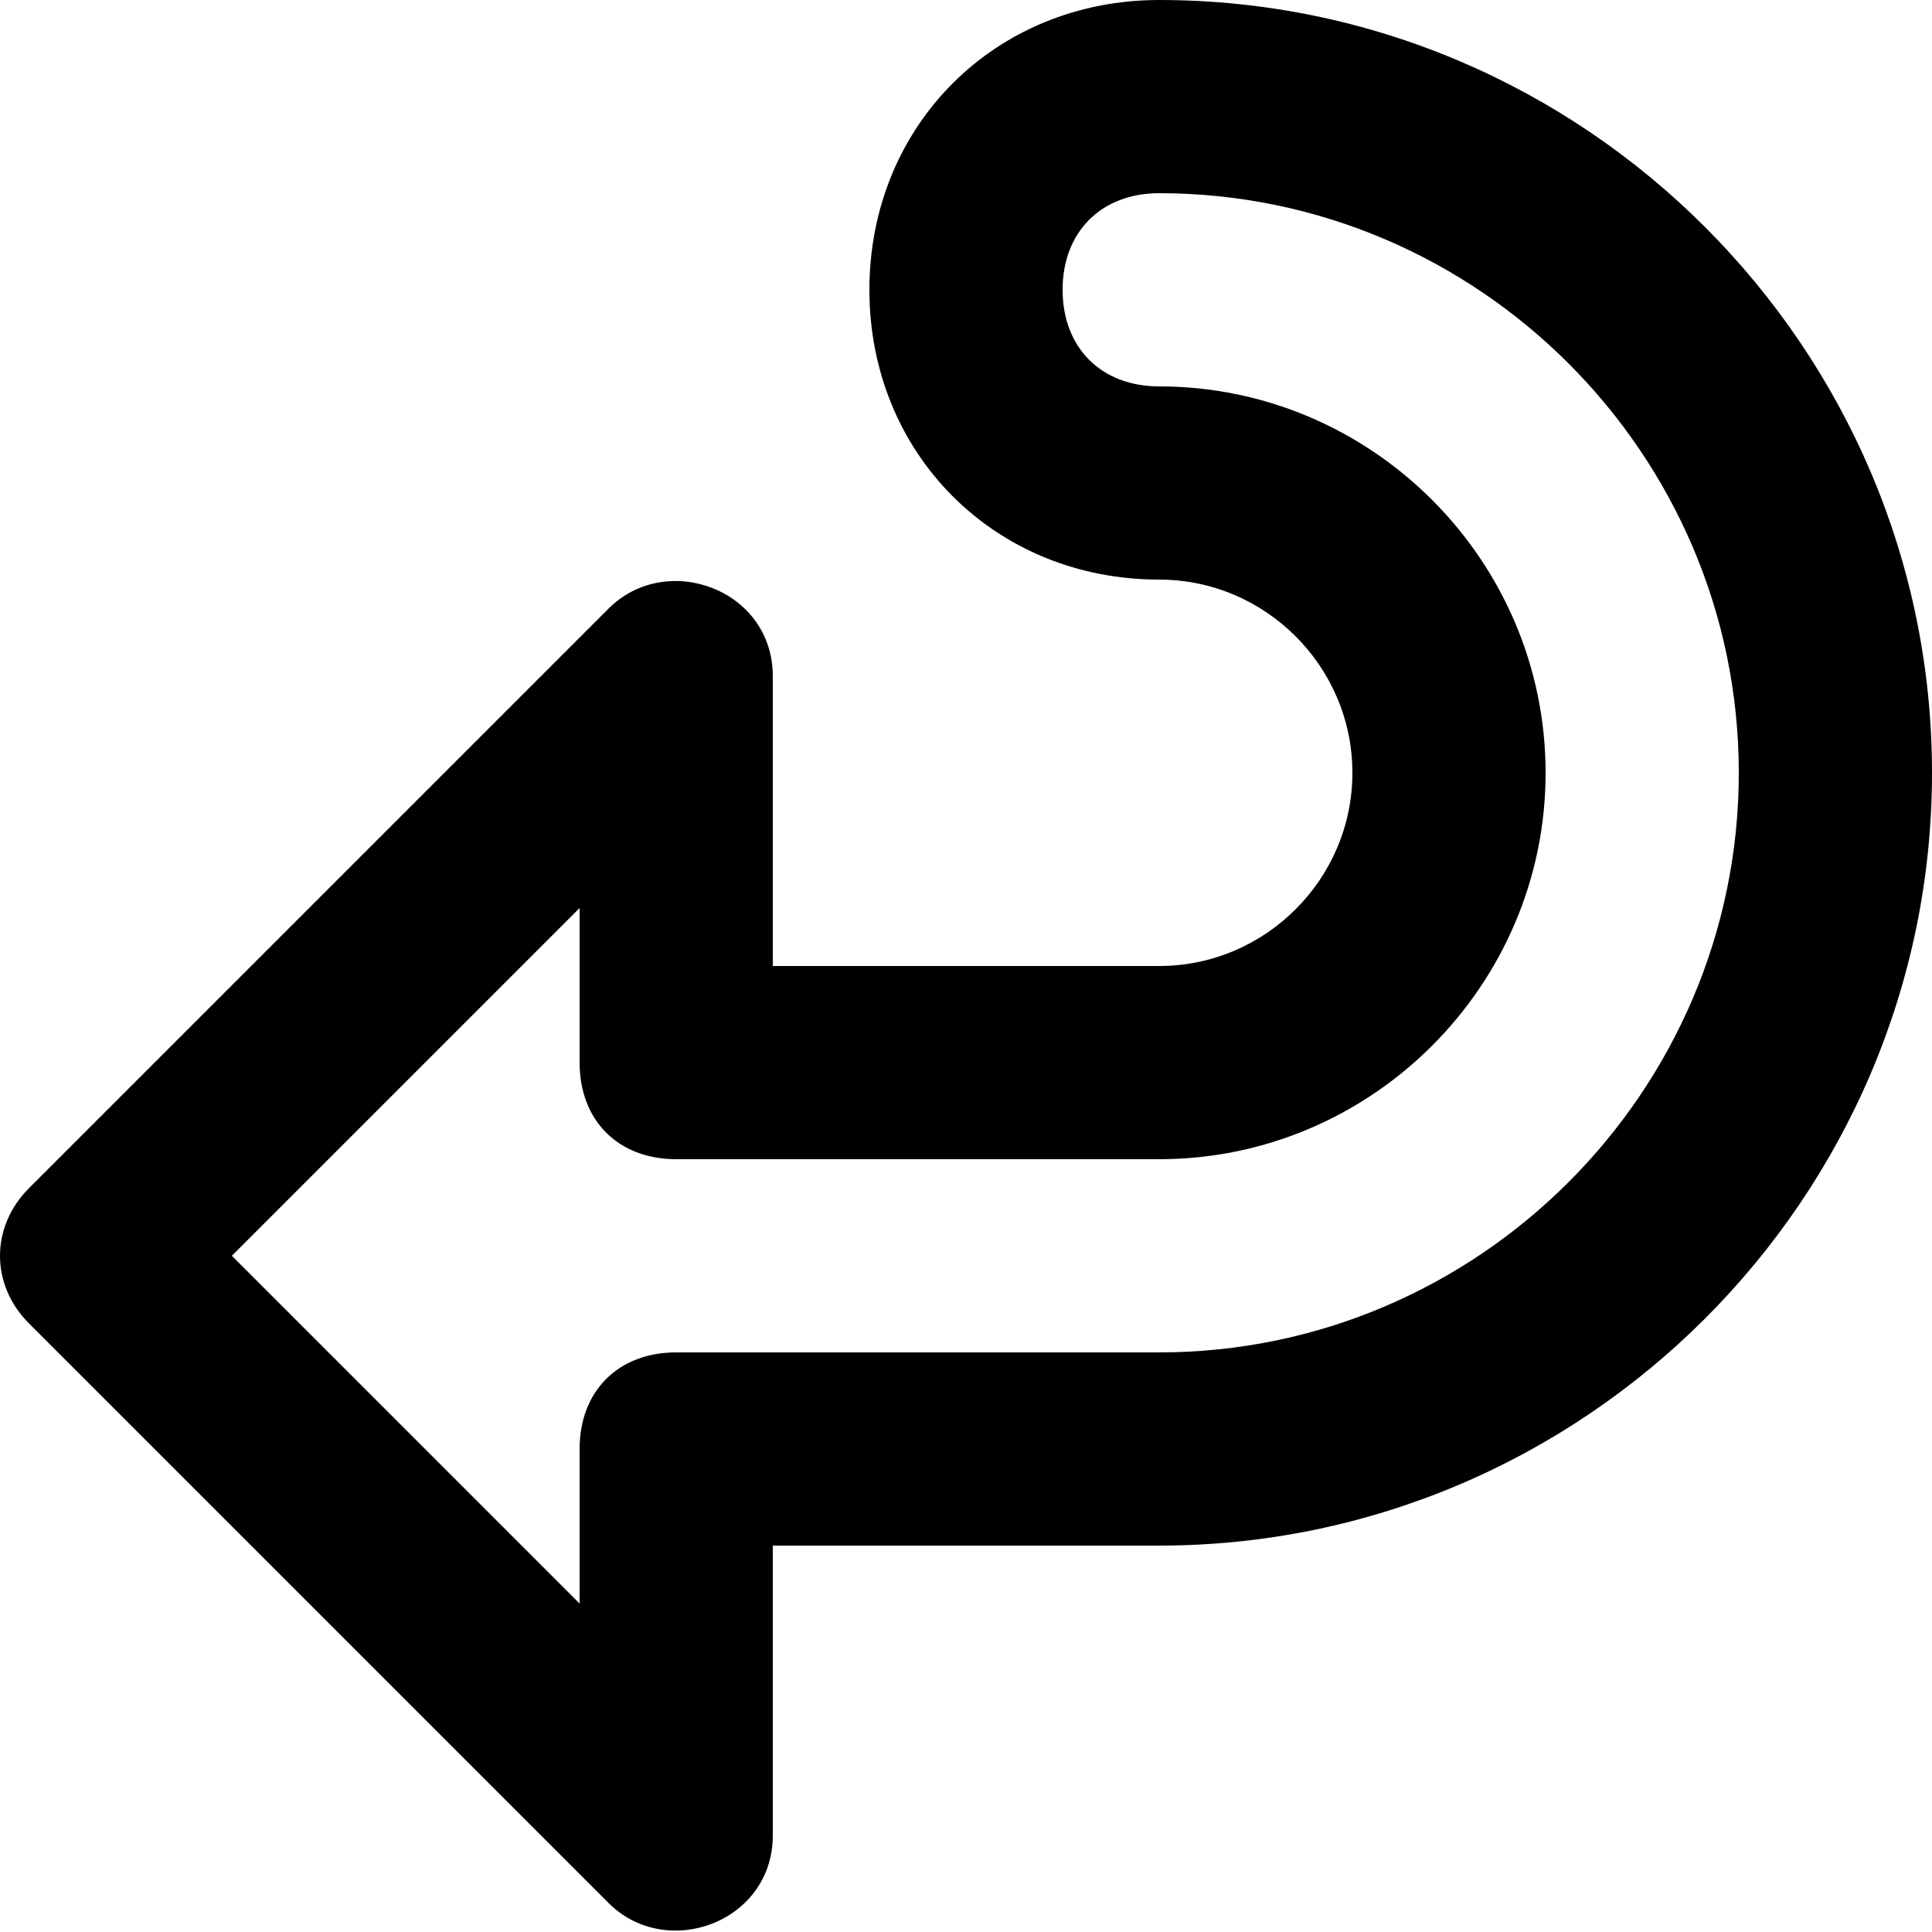 <svg xmlns="http://www.w3.org/2000/svg" viewBox="0 0 20 20"><path d="M.3 12.3l6-6C6.9 5.7 8 6.1 8 7v3h4c1.1 0 2-.9 2-2s-.9-2-2-2c-1.7 0-3-1.3-3-3s1.3-3 3-3c4.4 0 8 3.6 8 8s-3.6 8-8 8H8v3c0 .9-1.1 1.3-1.7.7l-6-6c-.4-.4-.4-1 0-1.4zM6 16.6V15c0-.6.4-1 1-1h5c3.3 0 6-2.7 6-6s-2.7-6-6-6c-.6 0-1 .4-1 1s.4 1 1 1c2.2 0 4 1.8 4 4s-1.8 4-4 4H7c-.6 0-1-.4-1-1V9.4L2.4 13z"/></svg>